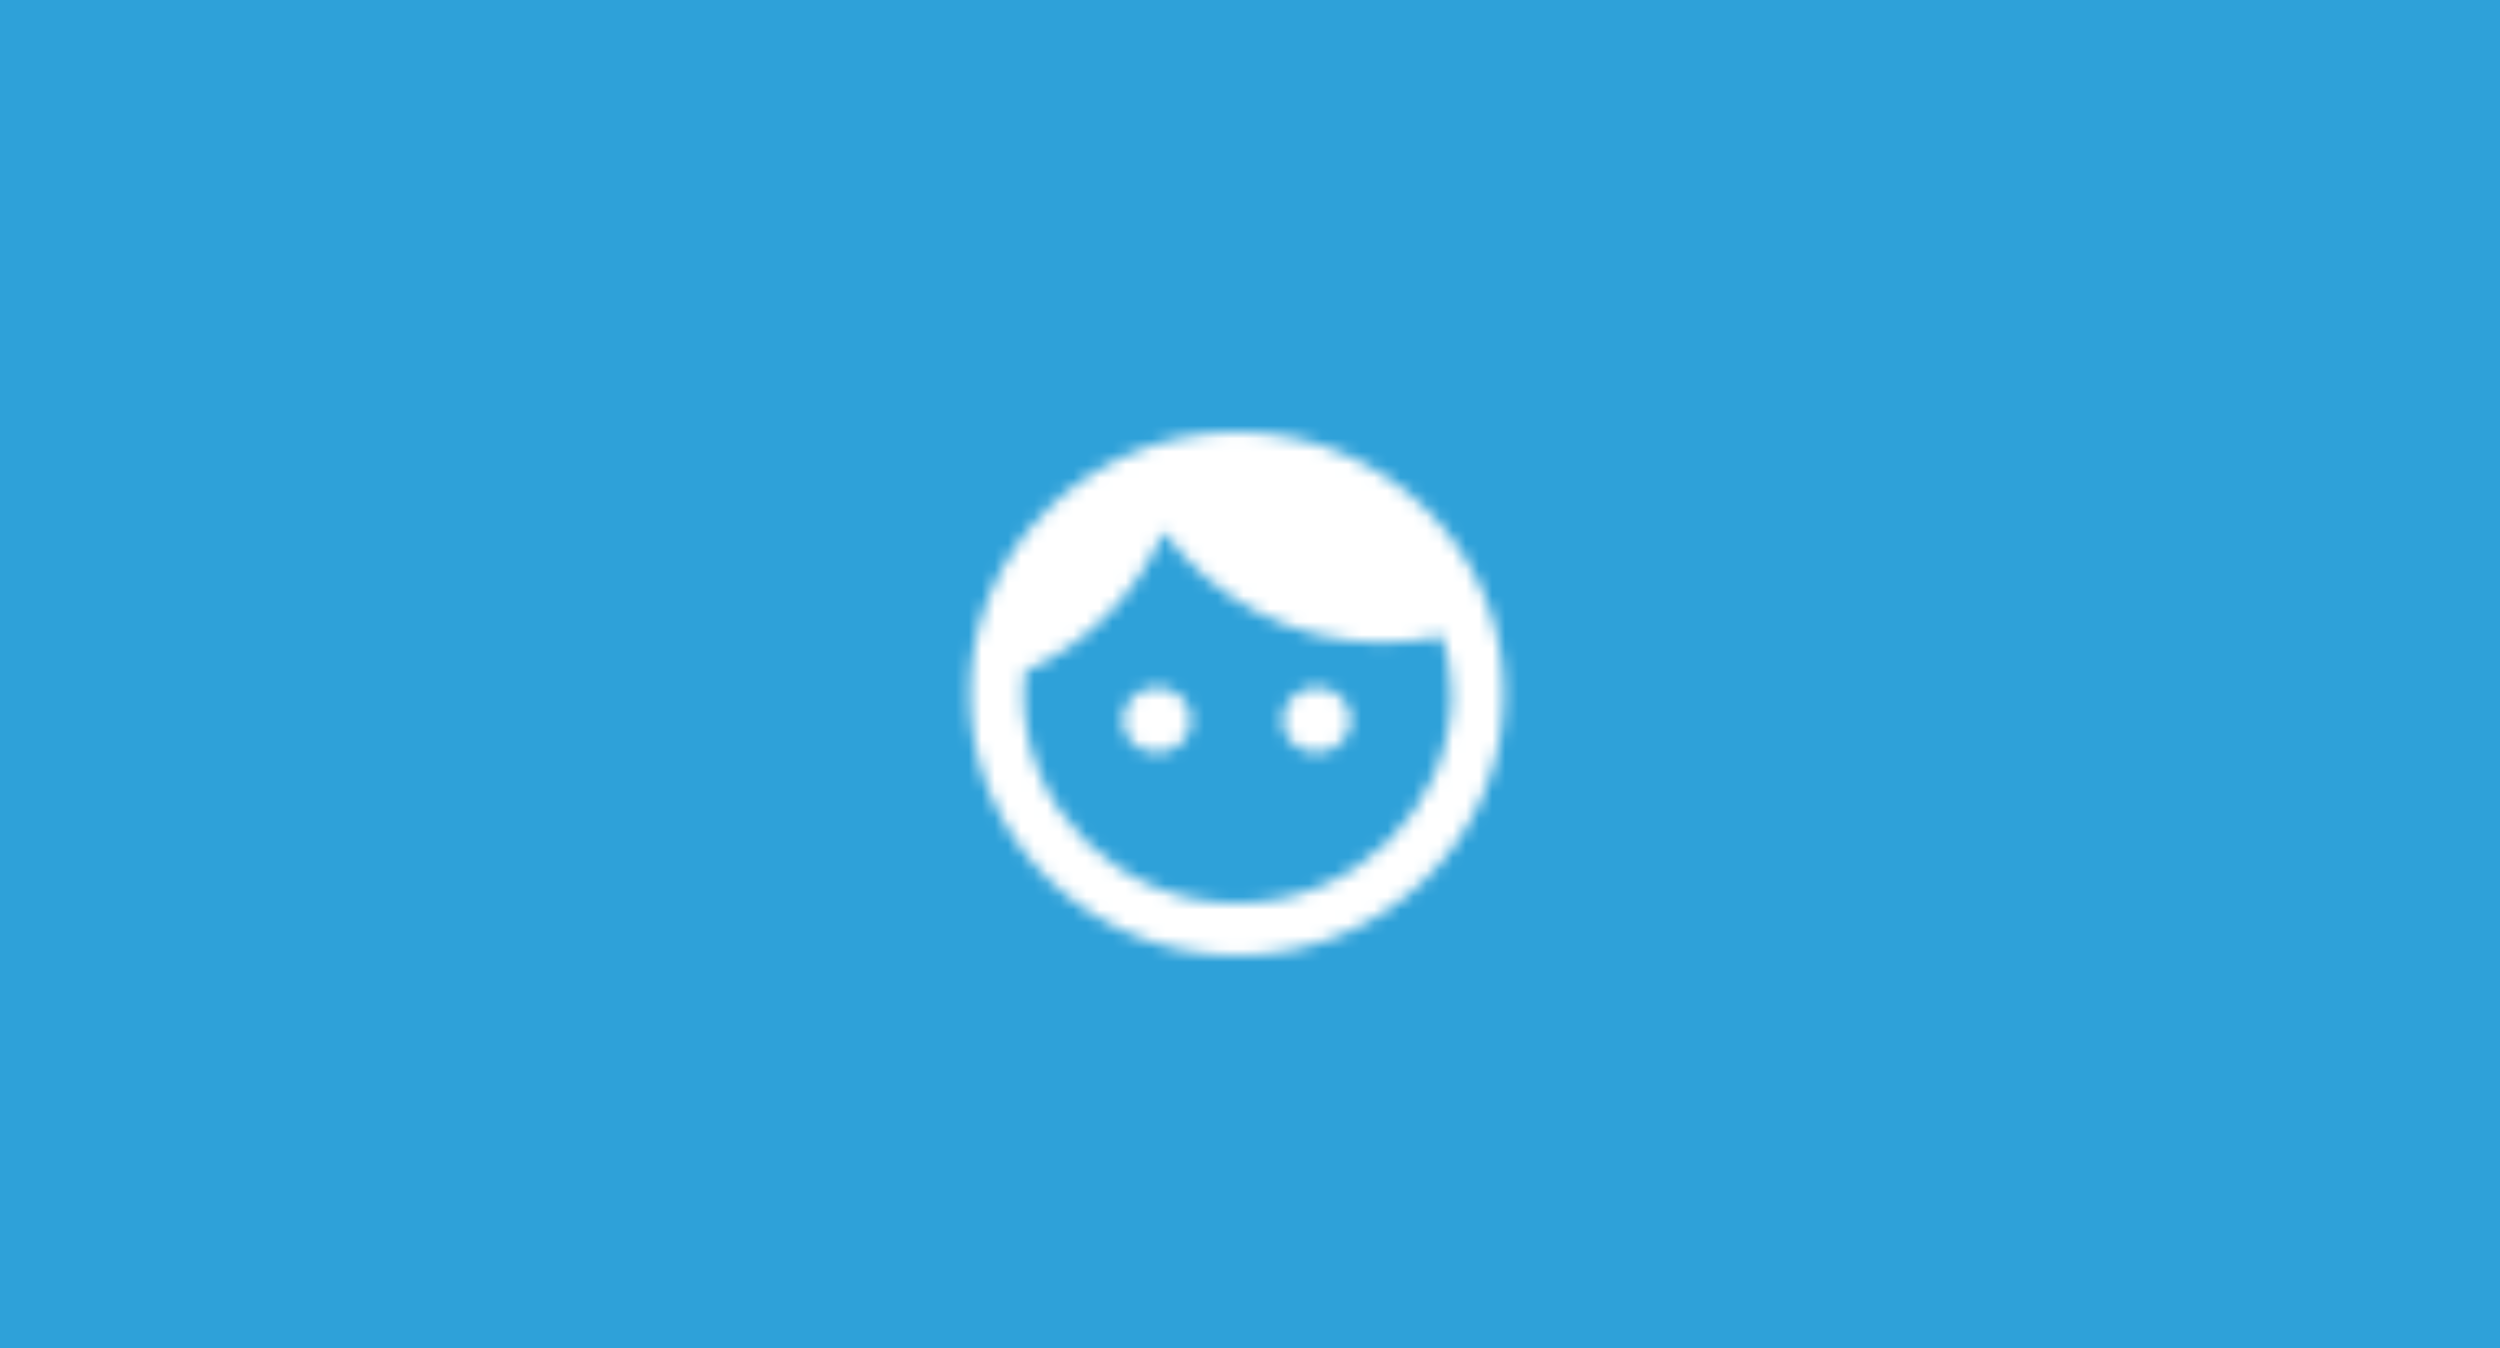 <?xml version="1.0" encoding="utf-8"?>
<!-- Generator: Adobe Illustrator 22.1.0, SVG Export Plug-In . SVG Version: 6.00 Build 0)  -->
<svg version="1.1" id="图层_1" xmlns="http://www.w3.org/2000/svg" xmlns:xlink="http://www.w3.org/1999/xlink" x="0px" y="0px"
	 viewBox="0 0 191 103" style="enable-background:new 0 0 191 103;" xml:space="preserve">
<style type="text/css">
	.st0{fill:#2EA1D9;}
	.st1{filter:url(#Adobe_OpacityMaskFilter);}
	.st2{fill:#FFFFFF;}
	.st3{mask:url(#mask-2_1_);}
</style>
<title>Cards/boy</title>
<desc>Created with Sketch.</desc>
<polygon id="Color" class="st0" points="0,0 191,0 191,103.1 0,103.1 "/>
<g id="ic_face" transform="translate(70, 29)">
	<g id="Mask">
	</g>
	<defs>
		<filter id="Adobe_OpacityMaskFilter" filterUnits="userSpaceOnUse" x="-26.5" y="-26" width="102" height="100">
			<feColorMatrix  type="matrix" values="1 0 0 0 0  0 1 0 0 0  0 0 1 0 0  0 0 0 1 0"/>
		</filter>
	</defs>
	<mask maskUnits="userSpaceOnUse" x="-26.5" y="-26" width="102" height="100" id="mask-2_1_">
		<g class="st1">
			<path id="path-1_1_" class="st2" d="M18.4,23.5c-1.4,0-2.6,1.1-2.6,2.5s1.1,2.5,2.6,2.5s2.6-1.1,2.6-2.5S19.8,23.5,18.4,23.5
				L18.4,23.5z M30.6,23.5c-1.4,0-2.6,1.1-2.6,2.5s1.1,2.5,2.6,2.5c1.4,0,2.6-1.1,2.6-2.5S32,23.5,30.6,23.5L30.6,23.5z M24.5,4
				C13.2,4,4.1,13,4.1,24s9.1,20,20.4,20s20.4-9,20.4-20S35.8,4,24.5,4L24.5,4z M24.5,40c-9,0-16.3-7.2-16.3-16c0-0.6,0-1.2,0.1-1.7
				c4.8-2.1,8.6-6,10.6-10.7c3.7,5.1,9.8,8.5,16.7,8.5c1.6,0,3.1-0.2,4.6-0.5c0.4,1.4,0.7,2.9,0.7,4.5C40.8,32.8,33.5,40,24.5,40
				L24.5,40z"/>
		</g>
	</mask>
	<g id="Colors_x2F_Black-Copy-3" class="st3">
		<g transform="translate(-26.542, -26)">
			<g id="Black">
				<rect id="path-3_1_" x="0" class="st2" width="102" height="100"/>
			</g>
		</g>
	</g>
</g>
</svg>
